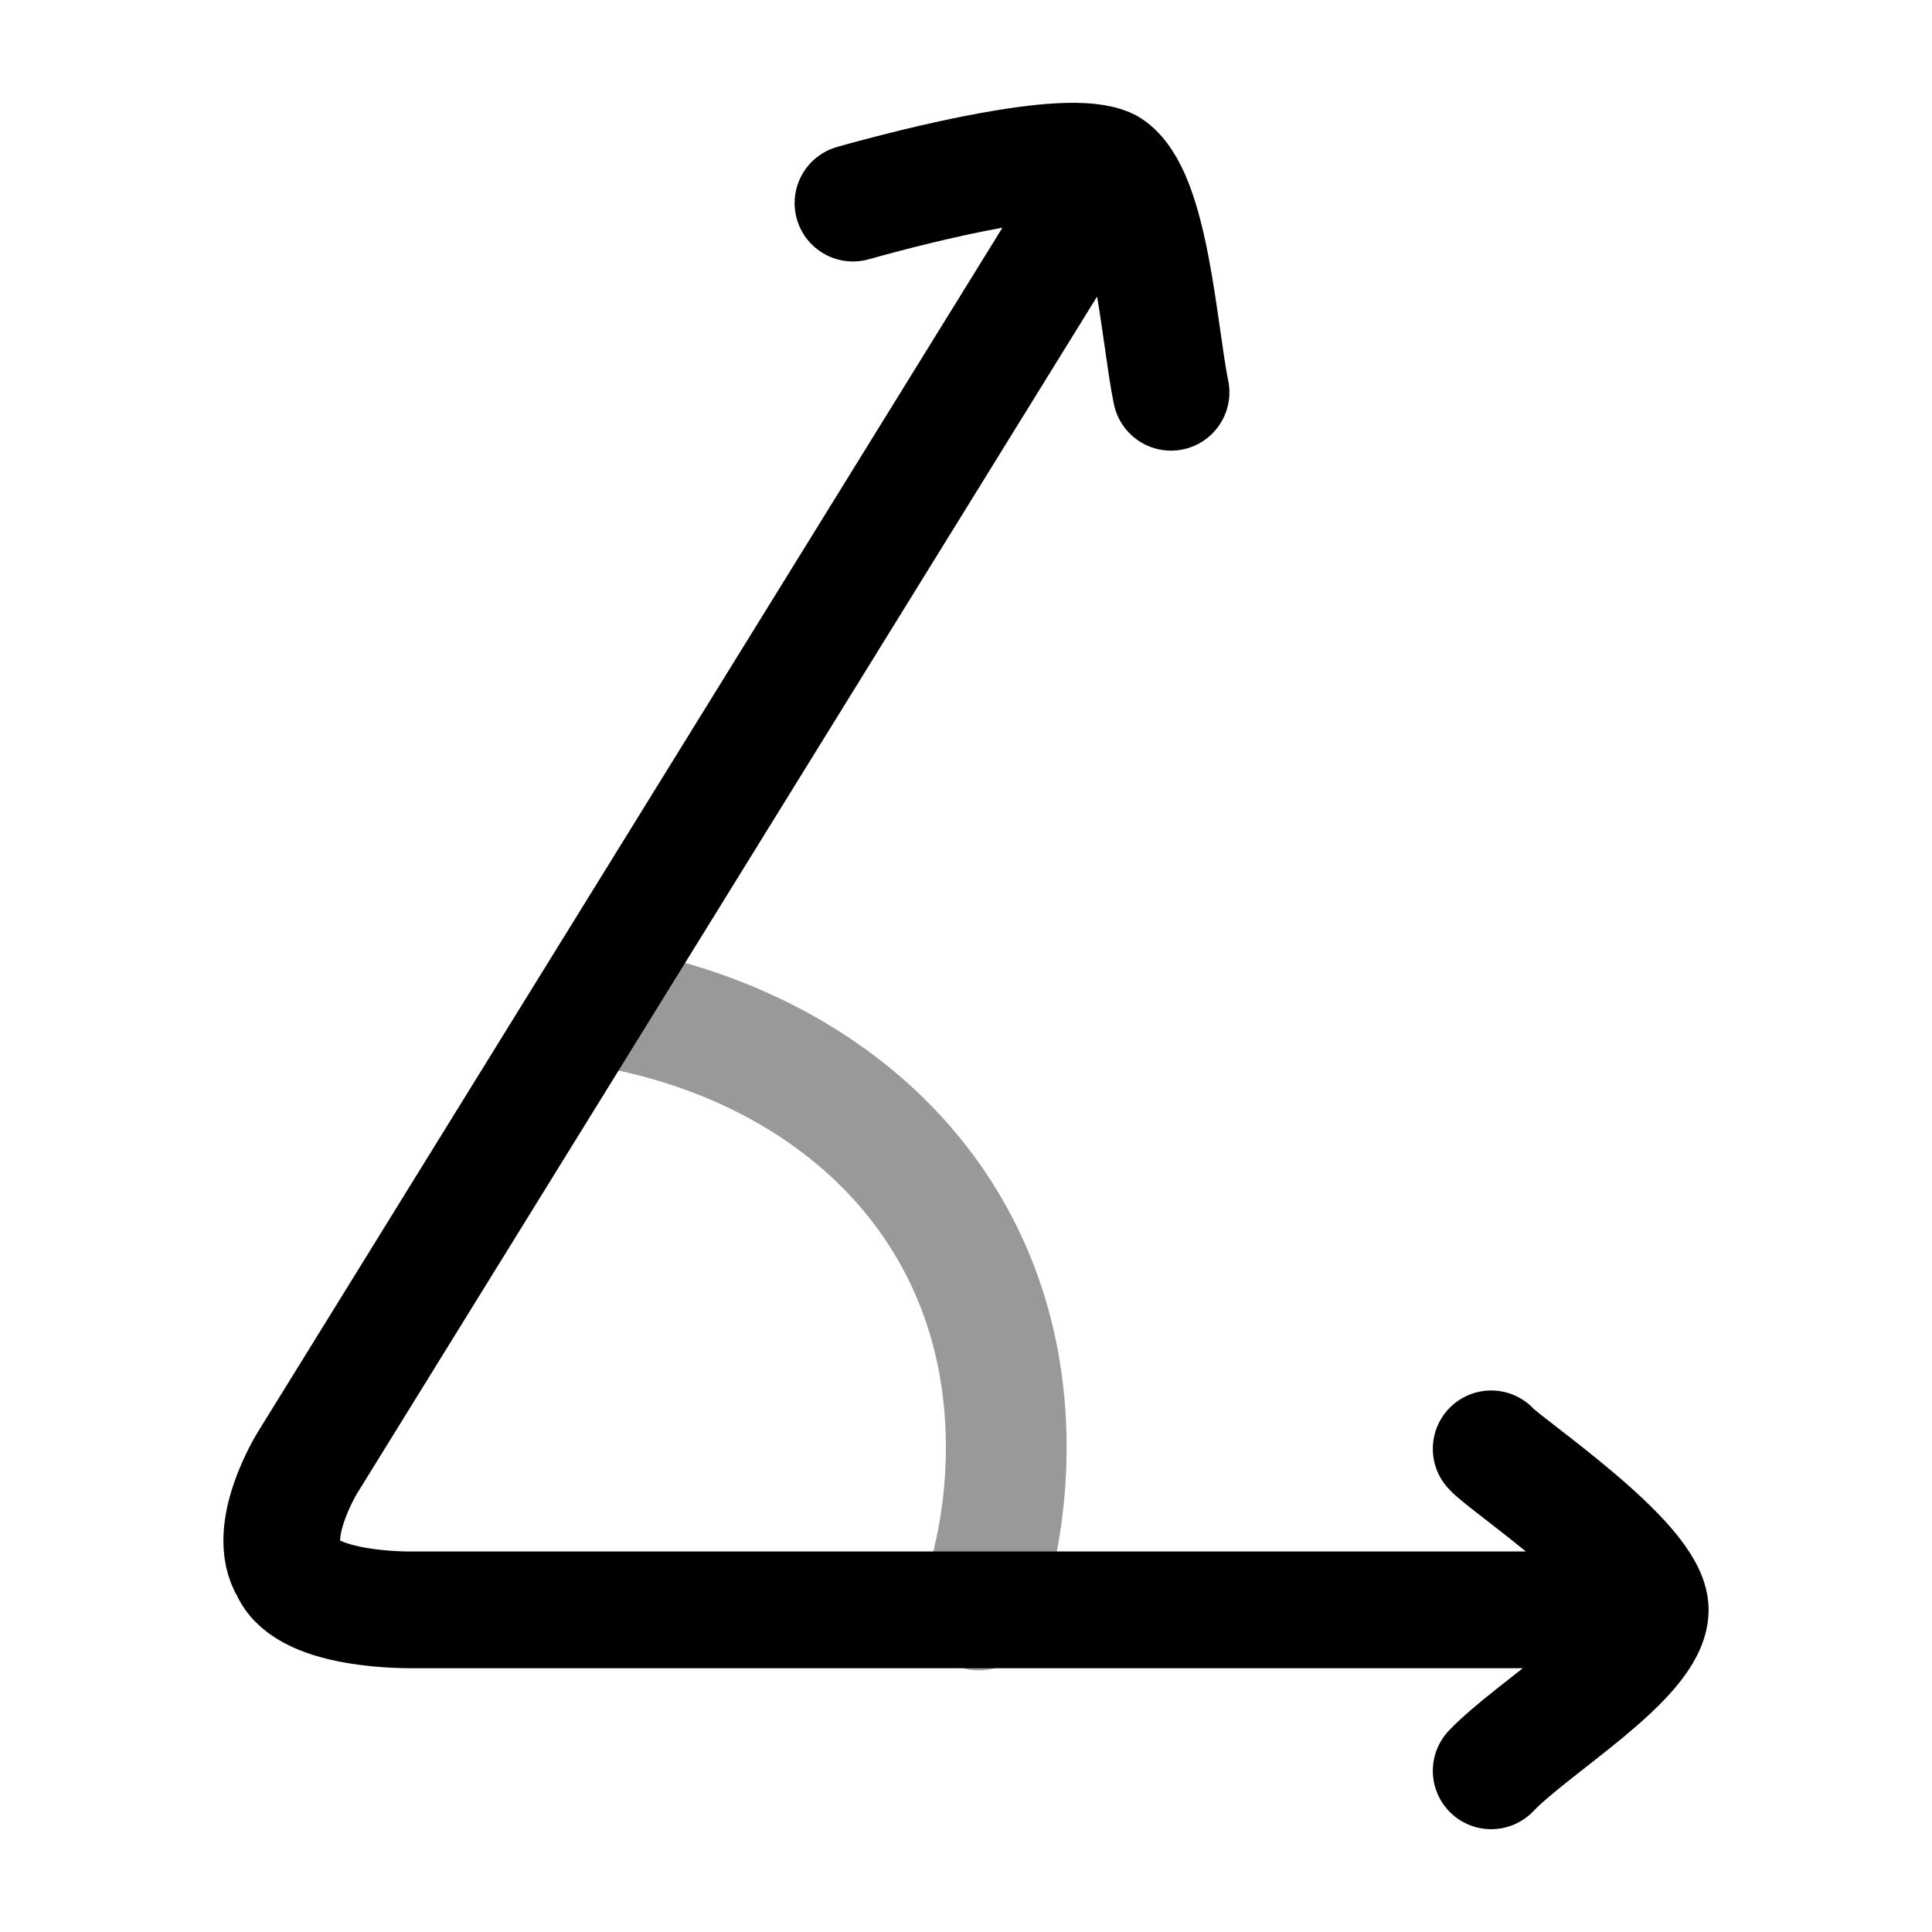 <svg width="24" height="24" viewBox="0 0 24 24" fill="none" xmlns="http://www.w3.org/2000/svg">
<path opacity="0.4" d="M7.5 12.5C10.338 12.981 12.5 14.975 12.5 17.979C12.5 18.688 12.38 19.368 12.159 20" stroke="currentColor" stroke-width="1.5" stroke-linecap="round" stroke-linejoin="round"/>
<path d="M10.596 2.523C11.396 2.298 13.272 1.823 13.772 2.073M13.772 2.073C14.297 2.398 14.397 4.148 14.547 4.873M13.772 2.073L3.818 18.173C3.818 18.173 3.292 19.023 3.593 19.498C3.818 20.023 5.118 19.998 5.118 19.998H20.5M20.5 19.998C20.5 19.398 18.699 18.198 18.524 17.998M20.5 19.998C20.5 20.598 19.049 21.448 18.524 21.998" stroke="currentColor" stroke-width="1.45" stroke-linecap="round"/>
</svg>
